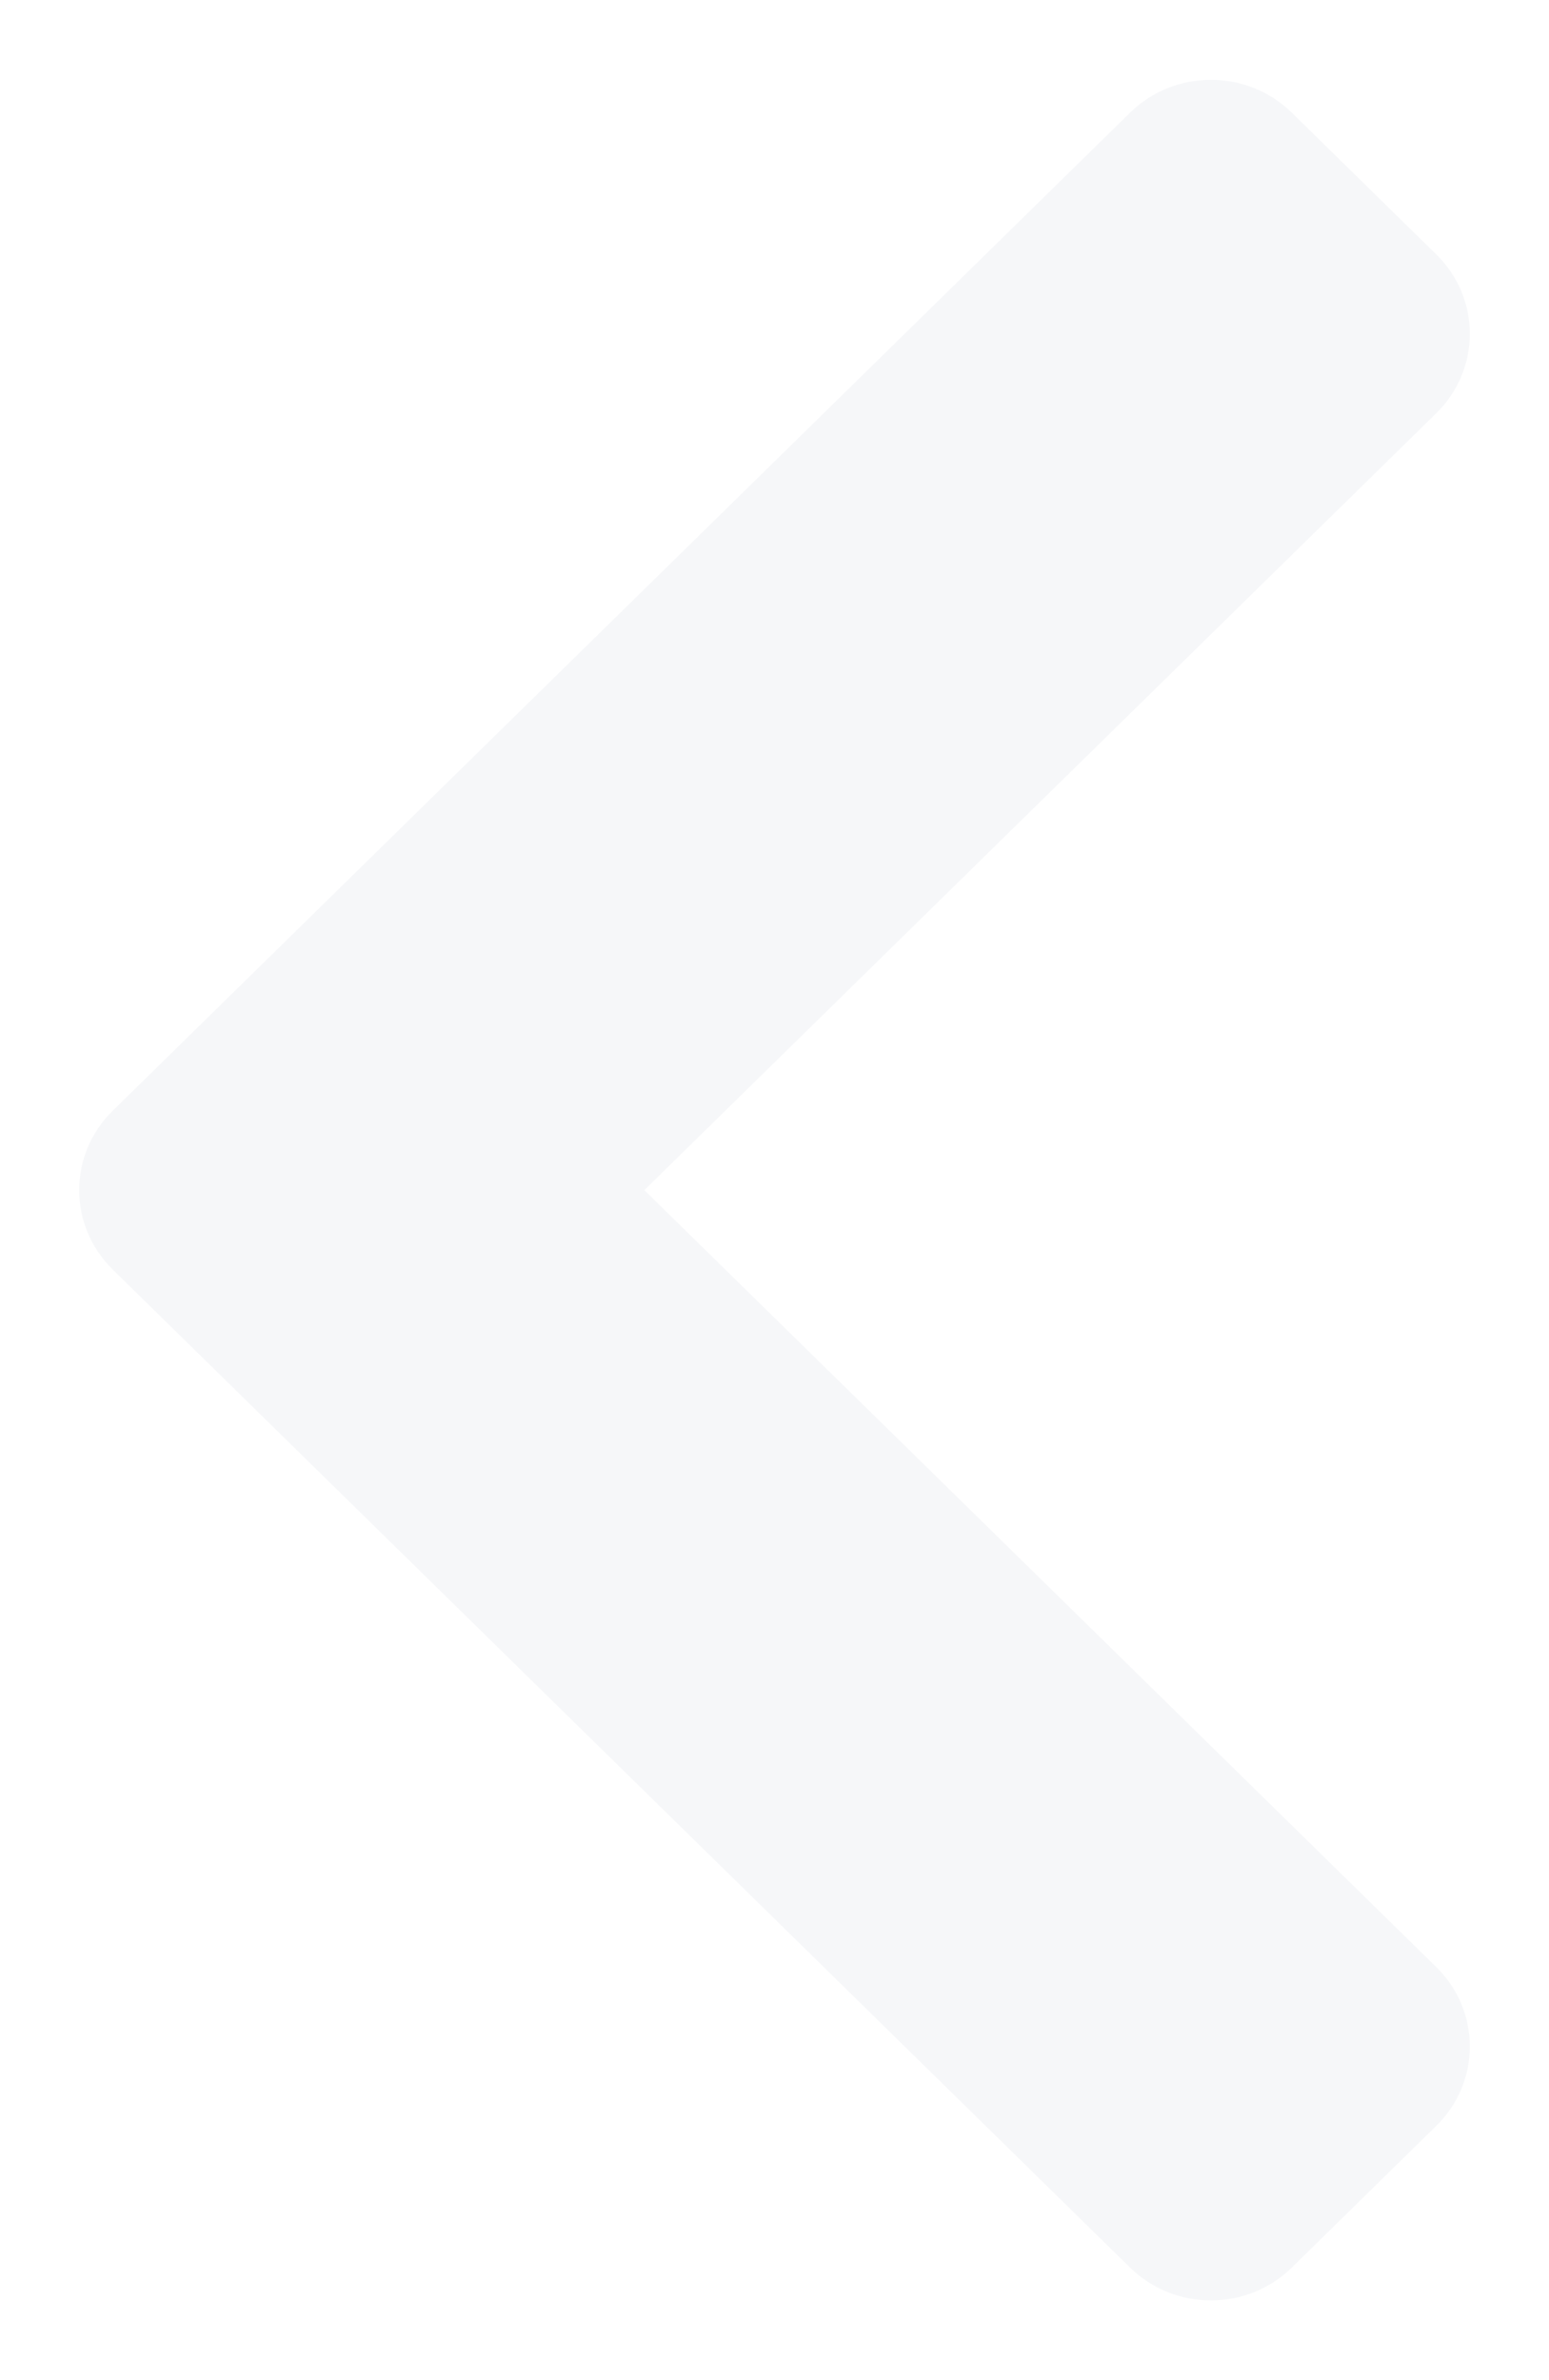<svg width="41" height="63" viewBox="0 0 41 63" fill="none" xmlns="http://www.w3.org/2000/svg">
<g filter="url(#filter0_d)">
<path fill-rule="evenodd" clip-rule="evenodd" d="M4.983 27.399C3.8 28.559 3.8 30.44 4.983 31.6L4.983 31.601L8.806 35.351C8.808 35.353 8.809 35.354 8.811 35.356L31.91 58.016C33.093 59.176 35.011 59.176 36.194 58.016L40.017 54.265C41.2 53.105 41.2 51.224 40.017 50.064L19.055 29.5L40.017 8.936C41.2 7.775 41.2 5.894 40.017 4.734L36.193 0.983C35.011 -0.177 33.093 -0.177 31.91 0.983L4.983 27.399Z" fill="#F6F7F9"/>
</g>
<defs>
<filter id="filter0_d" x="0.096" y="0.113" width="40.808" height="62.774" filterUnits="userSpaceOnUse" color-interpolation-filters="sRGB">
<feFlood flood-opacity="0" result="BackgroundImageFix"/>
<feColorMatrix in="SourceAlpha" type="matrix" values="0 0 0 0 0 0 0 0 0 0 0 0 0 0 0 0 0 0 127 0"/>
<feOffset dx="-2" dy="2"/>
<feGaussianBlur stdDeviation="1"/>
<feColorMatrix type="matrix" values="0 0 0 0 0.129 0 0 0 0 0.129 0 0 0 0 0.129 0 0 0 0.1 0"/>
<feBlend mode="normal" in2="BackgroundImageFix" result="effect1_dropShadow"/>
<feBlend mode="normal" in="SourceGraphic" in2="effect1_dropShadow" result="shape"/>
</filter>
</defs>
</svg>
